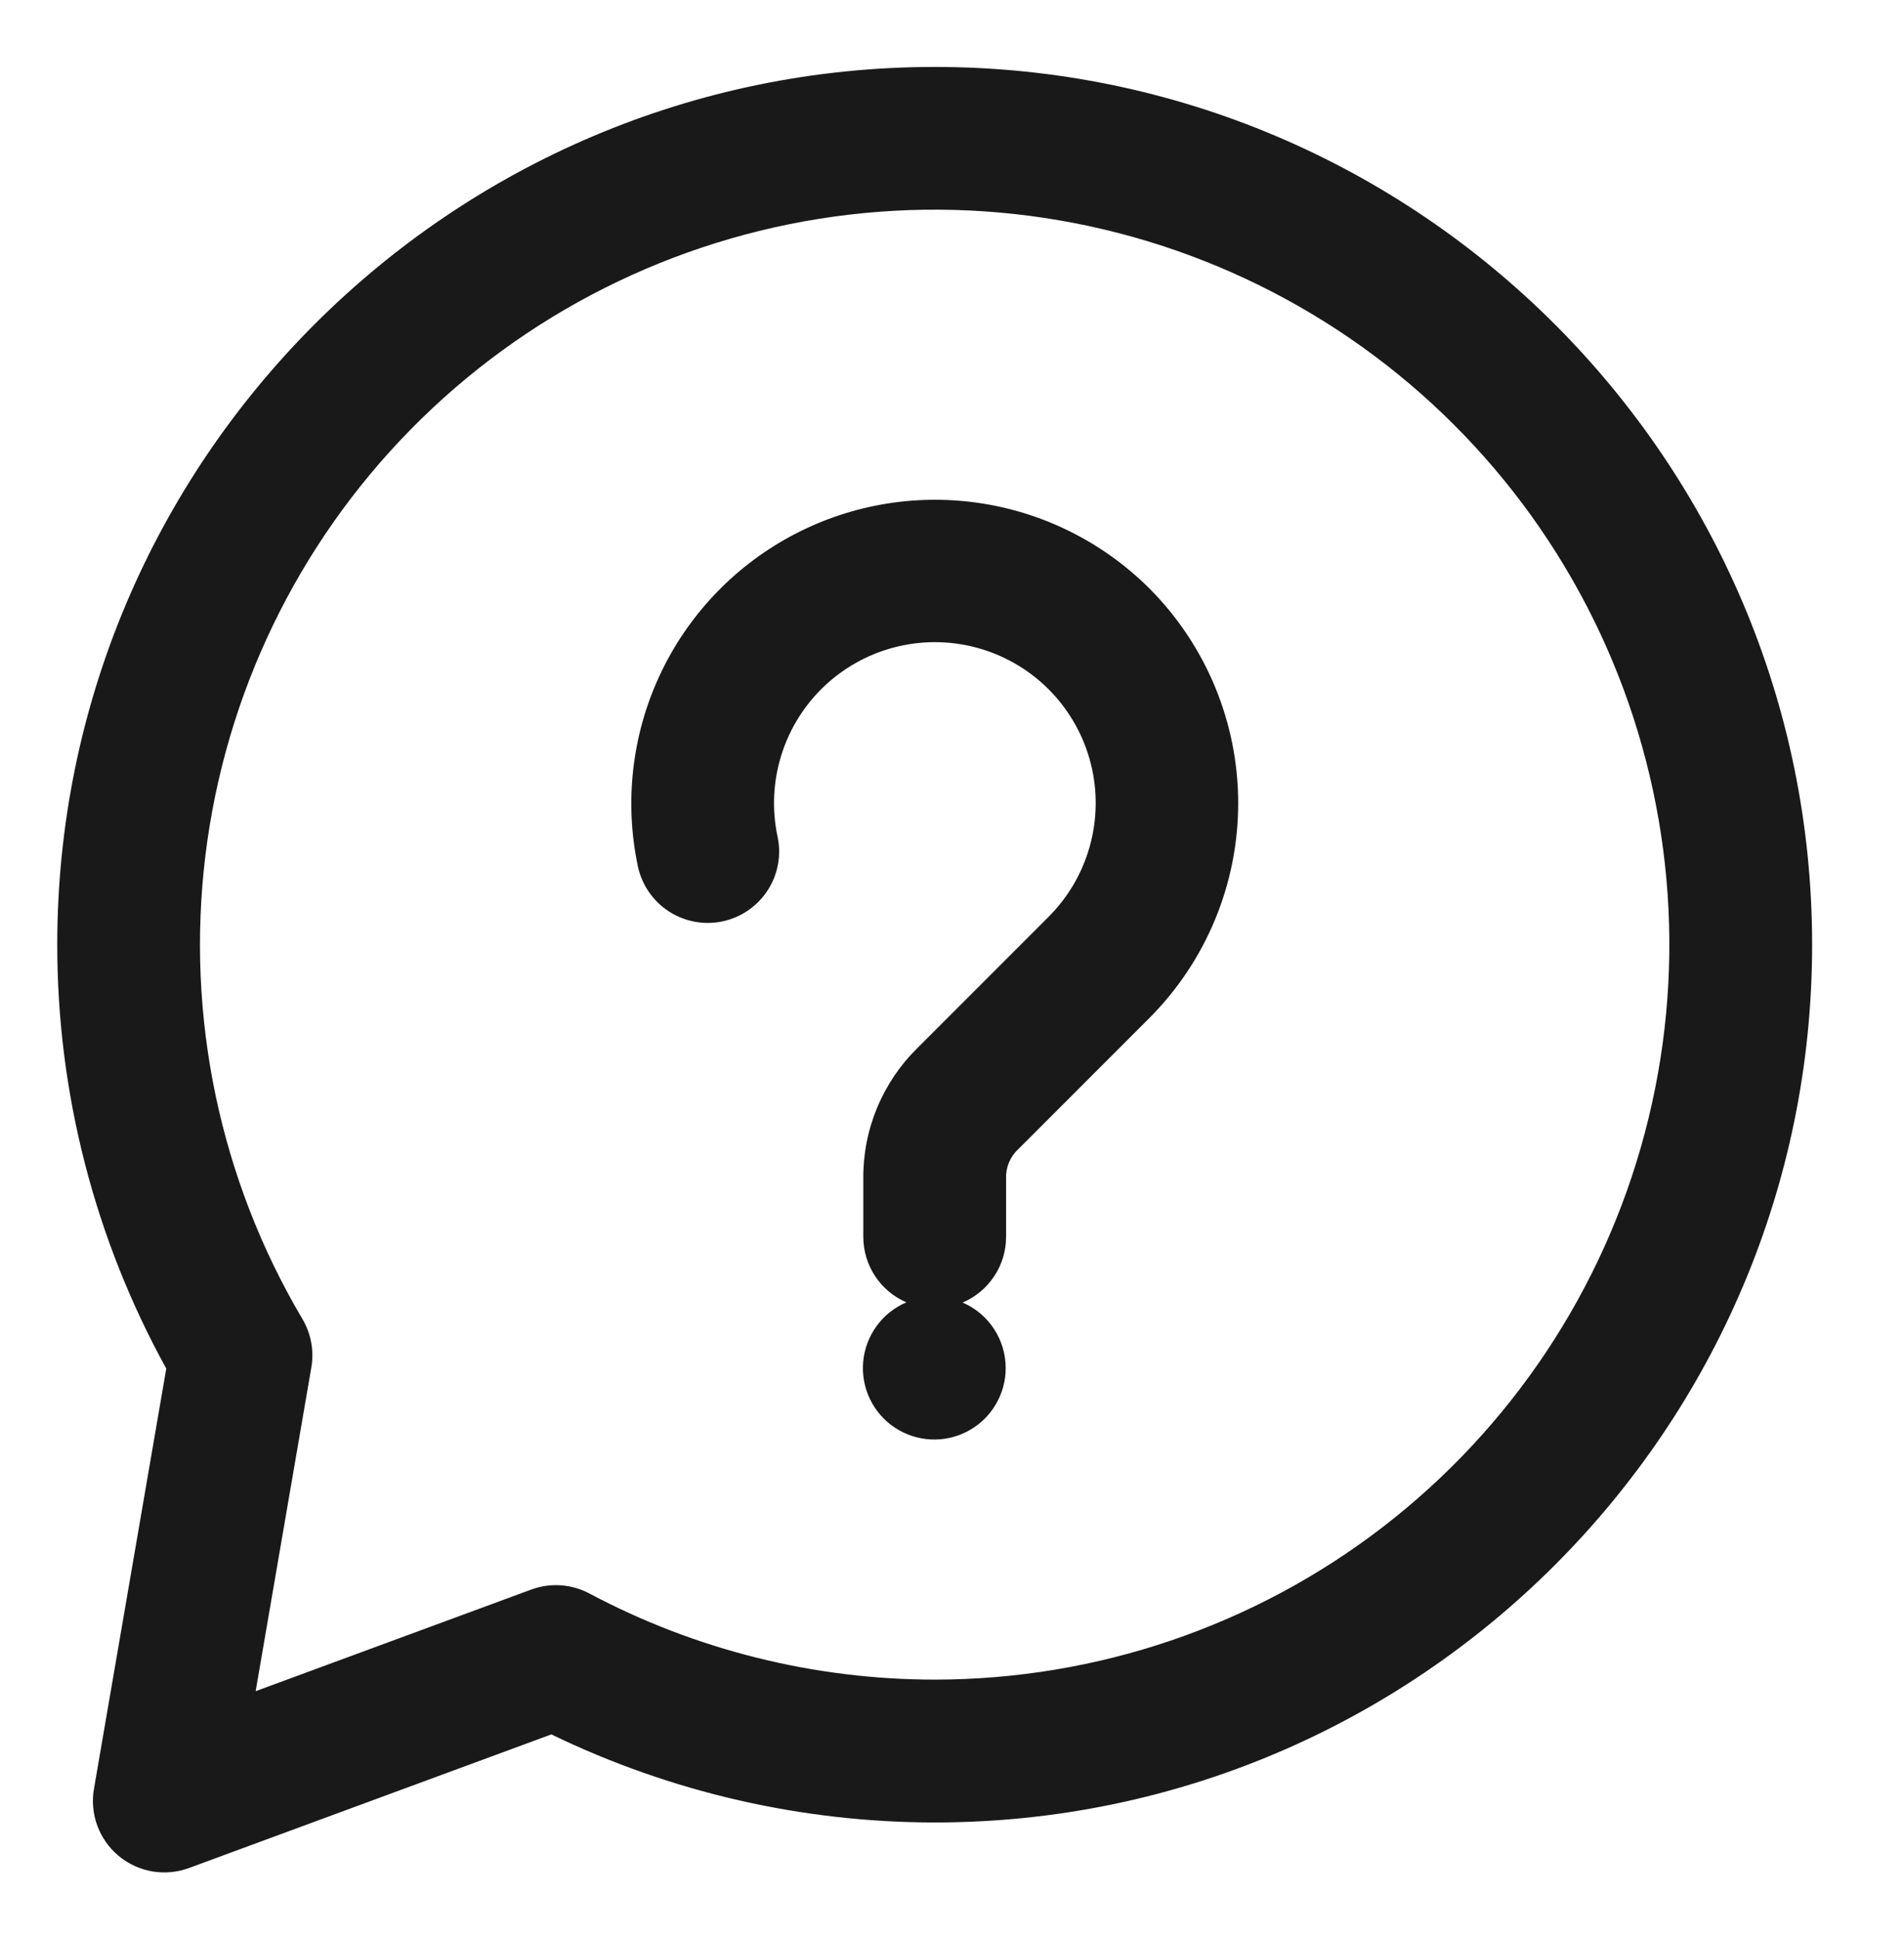 <svg width="55" height="56" viewBox="0 0 55 56" fill="none" xmlns="http://www.w3.org/2000/svg">
<g clip-path="url(#clip0_542_210)">
<path d="M27 1.933C13.024 1.933 1.654 13.303 1.654 27.279C1.652 31.559 2.736 35.77 4.803 39.519L2.714 51.655C2.653 52.012 2.686 52.379 2.811 52.718C2.937 53.058 3.149 53.359 3.427 53.59C3.706 53.822 4.04 53.976 4.397 54.038C4.754 54.099 5.12 54.065 5.46 53.94L15.927 50.082C19.379 51.754 23.165 52.623 27 52.625C40.976 52.625 52.346 41.255 52.346 27.279C52.346 13.303 40.976 1.933 27 1.933ZM27 48.5C23.523 48.499 20.099 47.646 17.029 46.015C16.773 45.878 16.49 45.797 16.199 45.777C15.909 45.757 15.618 45.799 15.345 45.9L7.385 48.834L8.993 39.488C9.077 39.005 8.985 38.508 8.735 38.086C6.351 34.057 5.366 29.353 5.933 24.706C6.5 20.059 8.588 15.73 11.871 12.393C15.155 9.055 19.45 6.898 24.087 6.255C28.724 5.613 33.444 6.522 37.511 8.841C41.578 11.159 44.764 14.758 46.573 19.076C48.382 23.394 48.713 28.189 47.513 32.714C46.314 37.239 43.652 41.241 39.942 44.096C36.232 46.951 31.682 48.499 27 48.5ZM33.202 16.992C34.844 18.638 35.767 20.869 35.767 23.194C35.767 25.519 34.844 27.75 33.202 29.396L29.414 33.184C29.297 33.291 29.205 33.423 29.145 33.569C29.084 33.716 29.056 33.874 29.062 34.033V35.713C29.063 36.118 28.944 36.514 28.72 36.851C28.497 37.189 28.179 37.453 27.807 37.612C28.176 37.771 28.491 38.035 28.712 38.372C28.933 38.708 29.051 39.102 29.051 39.504V39.506C29.051 39.879 28.95 40.244 28.758 40.564C28.567 40.884 28.293 41.146 27.964 41.322C27.636 41.498 27.266 41.582 26.894 41.565C26.521 41.548 26.161 41.43 25.85 41.224C25.539 41.019 25.29 40.733 25.129 40.397C24.968 40.061 24.901 39.687 24.935 39.316C24.969 38.945 25.103 38.59 25.323 38.289C25.542 37.988 25.839 37.752 26.182 37.606C25.813 37.447 25.498 37.183 25.277 36.846C25.055 36.51 24.938 36.116 24.938 35.714V34.033C24.932 33.333 25.067 32.638 25.335 31.991C25.603 31.344 25.998 30.758 26.497 30.267L30.285 26.479C30.856 25.91 31.269 25.202 31.483 24.425C31.698 23.648 31.707 22.829 31.509 22.048C31.311 21.267 30.913 20.55 30.355 19.969C29.796 19.388 29.096 18.962 28.323 18.734C27.55 18.505 26.732 18.481 25.947 18.665C25.162 18.848 24.439 19.233 23.847 19.781C23.256 20.328 22.818 21.02 22.575 21.789C22.332 22.558 22.293 23.376 22.462 24.164C22.518 24.429 22.521 24.702 22.471 24.969C22.421 25.235 22.319 25.489 22.171 25.715C22.023 25.942 21.831 26.137 21.608 26.29C21.384 26.443 21.133 26.55 20.867 26.606C20.602 26.662 20.329 26.665 20.063 26.614C19.797 26.564 19.543 26.462 19.316 26.314C19.089 26.166 18.894 25.975 18.741 25.751C18.588 25.528 18.481 25.276 18.425 25.011C18.036 23.163 18.253 21.238 19.046 19.523C19.839 17.808 21.164 16.395 22.824 15.494C24.484 14.592 26.391 14.252 28.261 14.521C30.131 14.791 31.864 15.658 33.202 16.992ZM27 -16C2.738 -16 -17 3.738 -17 28C-17 52.262 2.738 72 27 72C51.262 72 71 52.262 71 28C71 3.738 51.262 -16 27 -16ZM27 67.875C5.013 67.875 -12.875 49.987 -12.875 28C-12.875 6.013 5.013 -11.875 27 -11.875C48.987 -11.875 66.875 6.013 66.875 28C66.875 49.987 48.987 67.875 27 67.875Z" fill="#191919"/>
</g>
<defs>
<clipPath id="clip0_542_210">
<rect width="55" height="56" fill="white"/>
</clipPath>
</defs>
</svg>
